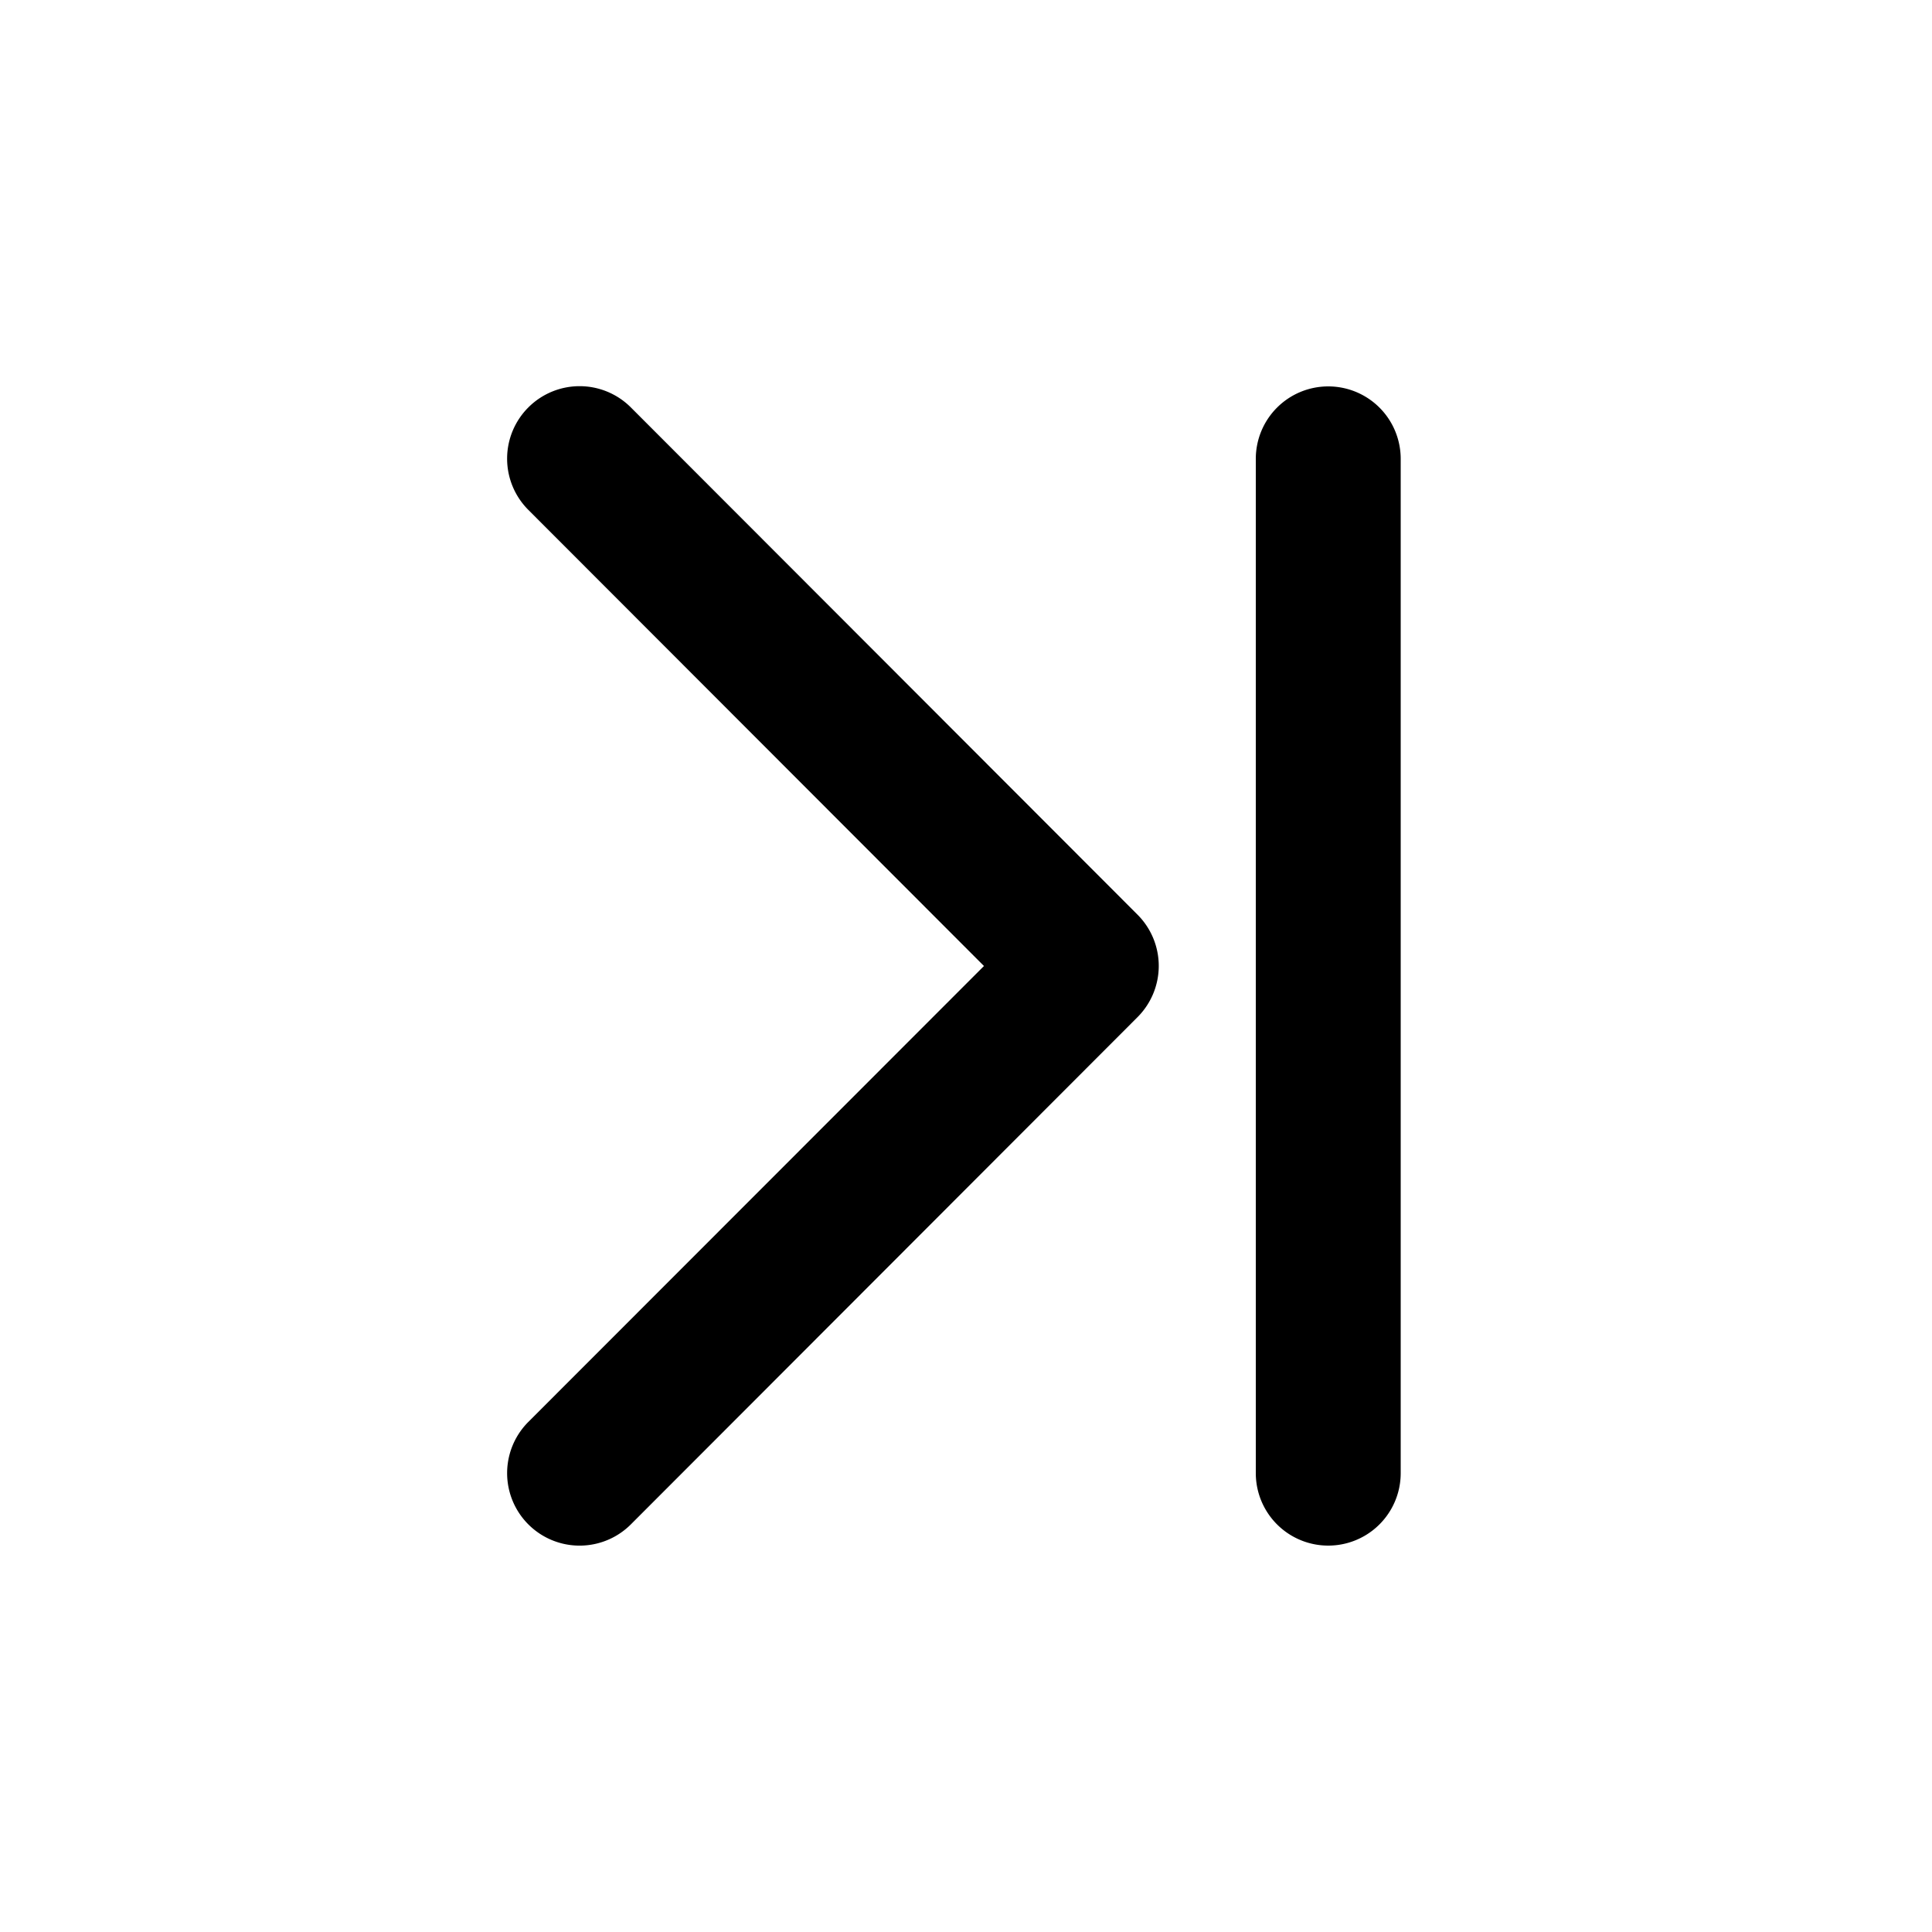 <svg xmlns="http://www.w3.org/2000/svg" width="20" height="20" fill="currentColor" viewBox="0 0 20 20"><path fill-rule="evenodd" d="M5.47 4.217a.75.75 0 0 1 1.06 0l5.246 5.252a.75.75 0 0 1 0 1.06L6.531 15.78a.75.75 0 1 1-1.062-1.06L10.186 10 5.469 5.278a.75.75 0 0 1 .001-1.061ZM13.75 4a.75.75 0 0 1 .75.75v10.5a.75.75 0 0 1-1.5 0V4.75a.75.75 0 0 1 .75-.75Z" clip-rule="evenodd"/></svg>
